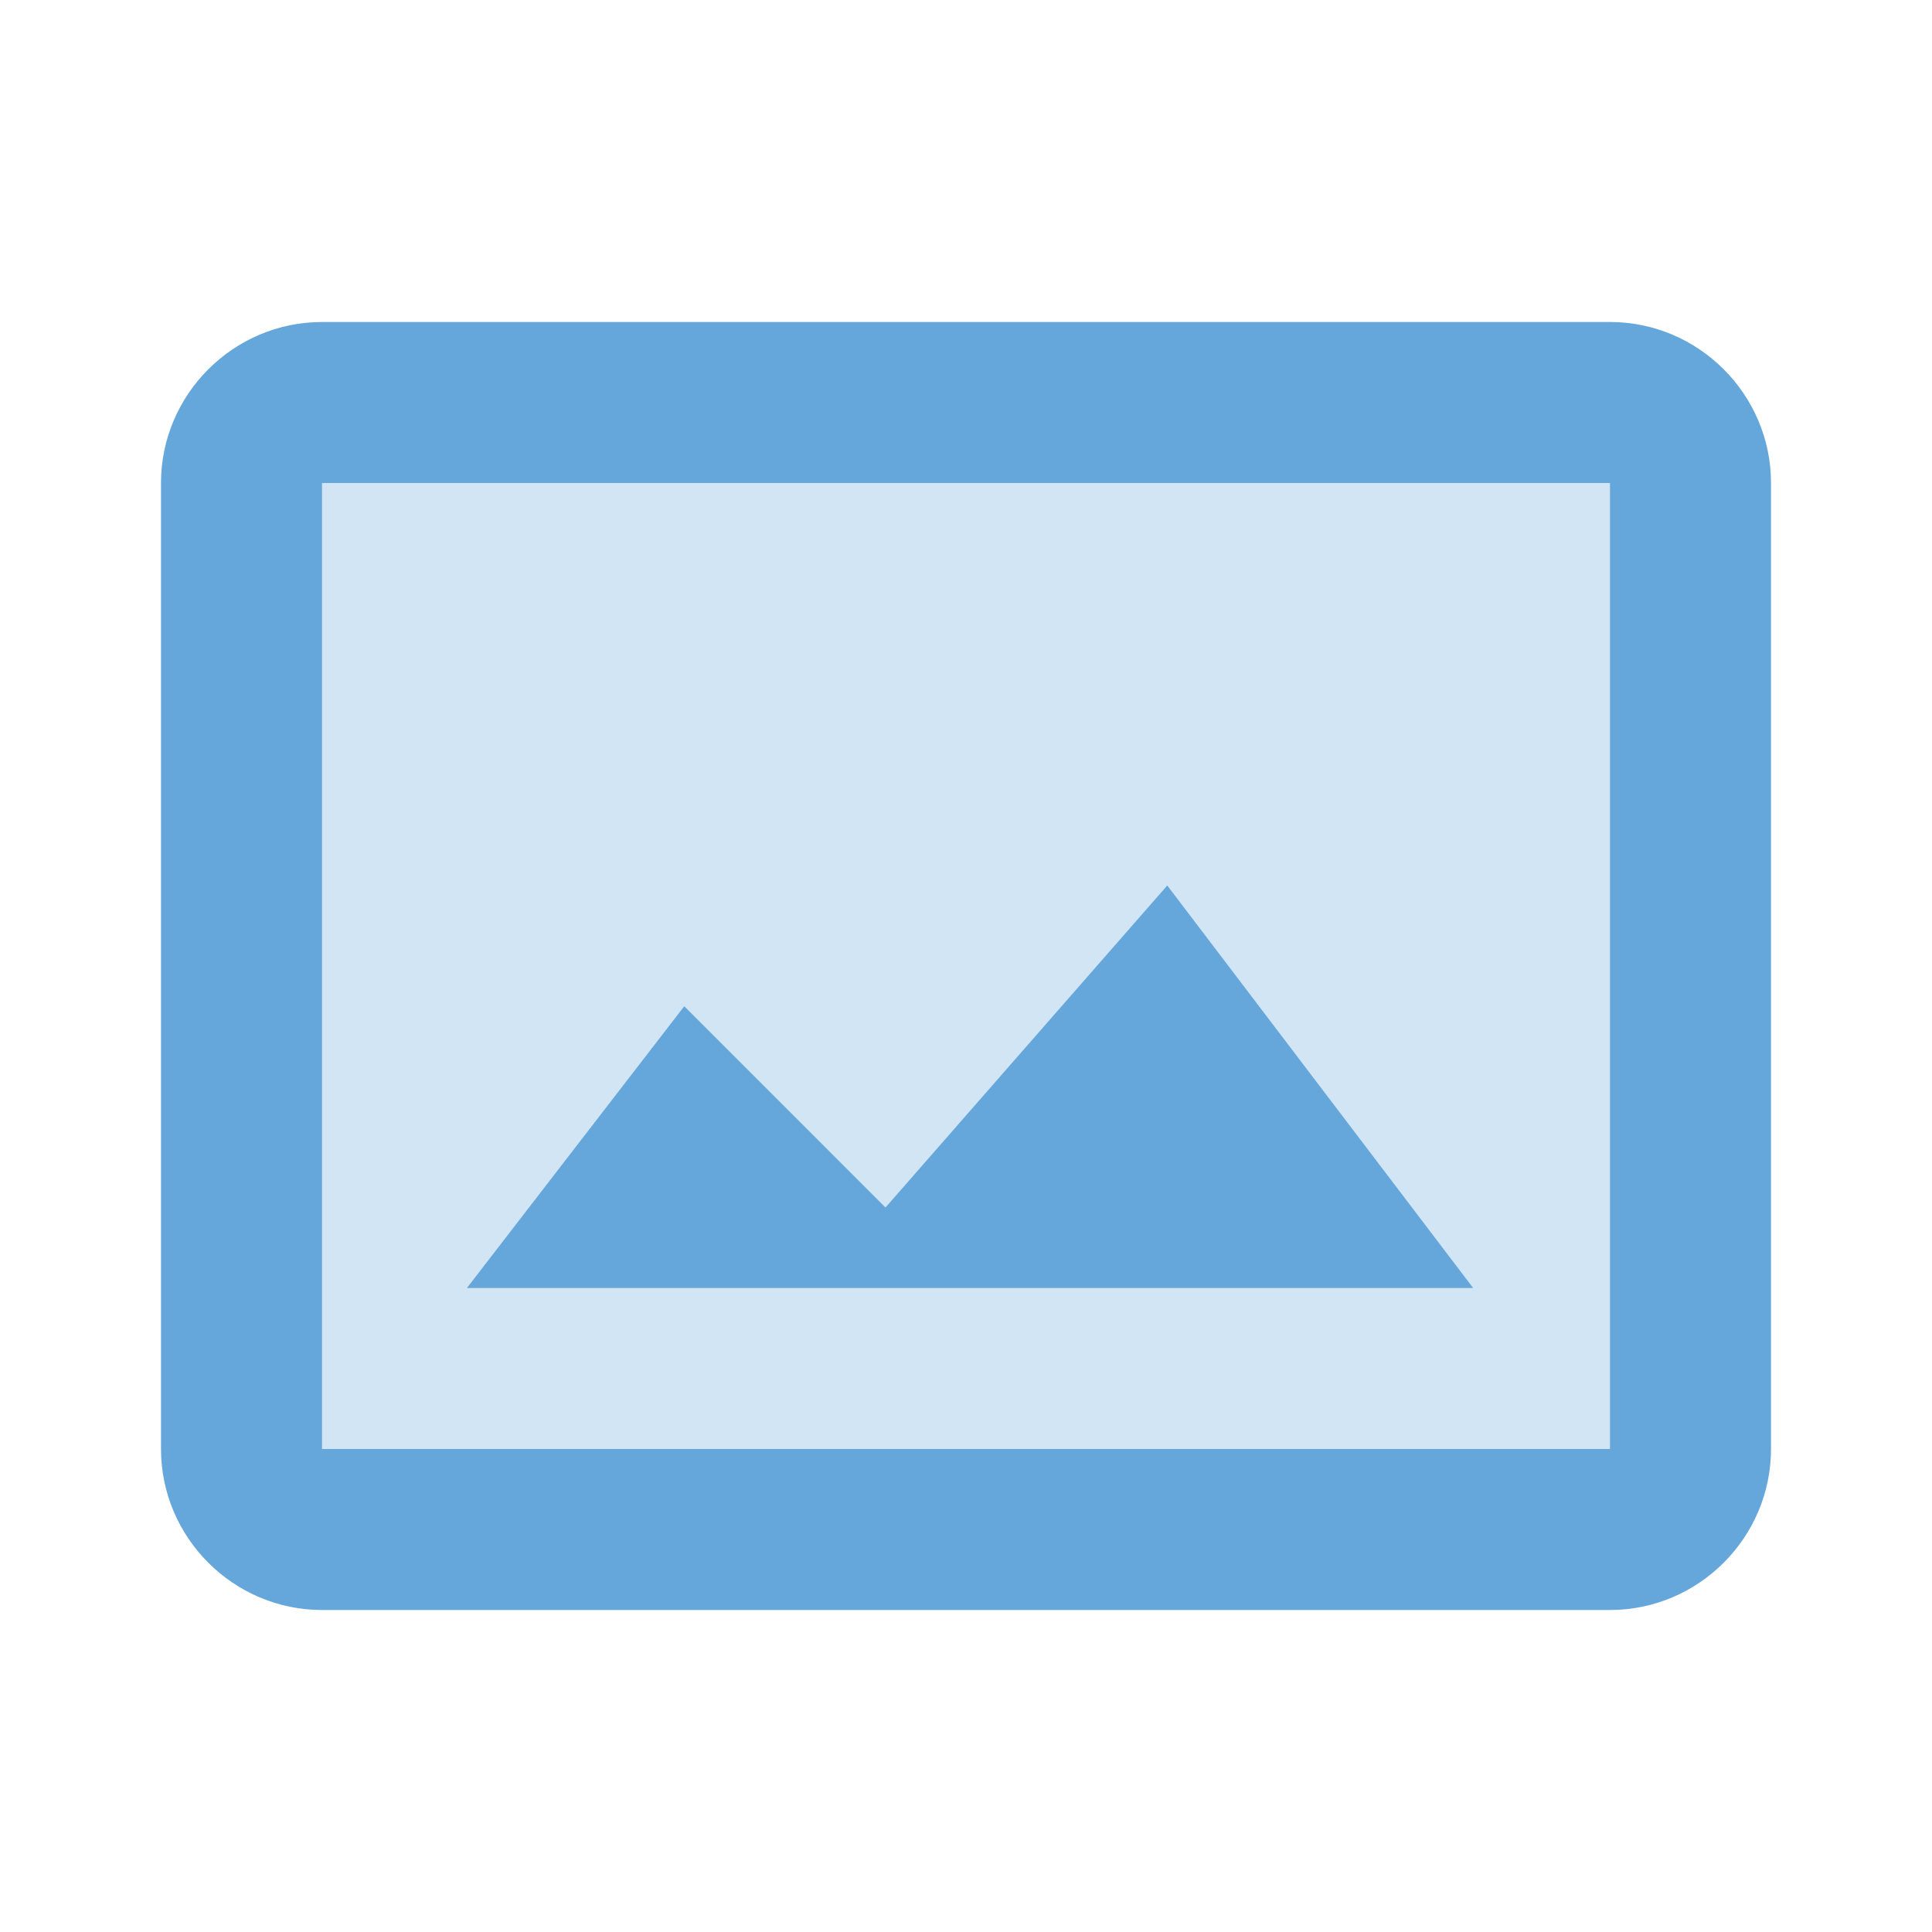 <svg xmlns="http://www.w3.org/2000/svg" width="100" height="100" viewBox="0 0 256 256"><g fill="#65a7da" stroke-miterlimit="10" font-family="none" font-size="none" font-weight="none" style="mix-blend-mode:normal" text-anchor="none"><path d="M213.333 202.667H42.667C36.267 202.667 32 198.4 32 192V64c0-6.4 4.267-10.667 10.667-10.667h170.666C219.733 53.333 224 57.6 224 64v128c0 6.4-4.267 10.667-10.667 10.667" opacity=".3"/><path d="M213.333 213.333H42.667c-11.734 0-21.334-9.6-21.334-21.333V64c0-11.733 9.6-21.333 21.334-21.333h170.666c11.734 0 21.334 9.6 21.334 21.333v128c0 11.733-9.6 21.333-21.334 21.333M42.667 64v128h170.666V64z"/><path d="m195.2 170.667-40.533-53.334L117.333 160l-26.666-26.667-28.8 37.334z"/></g></svg>